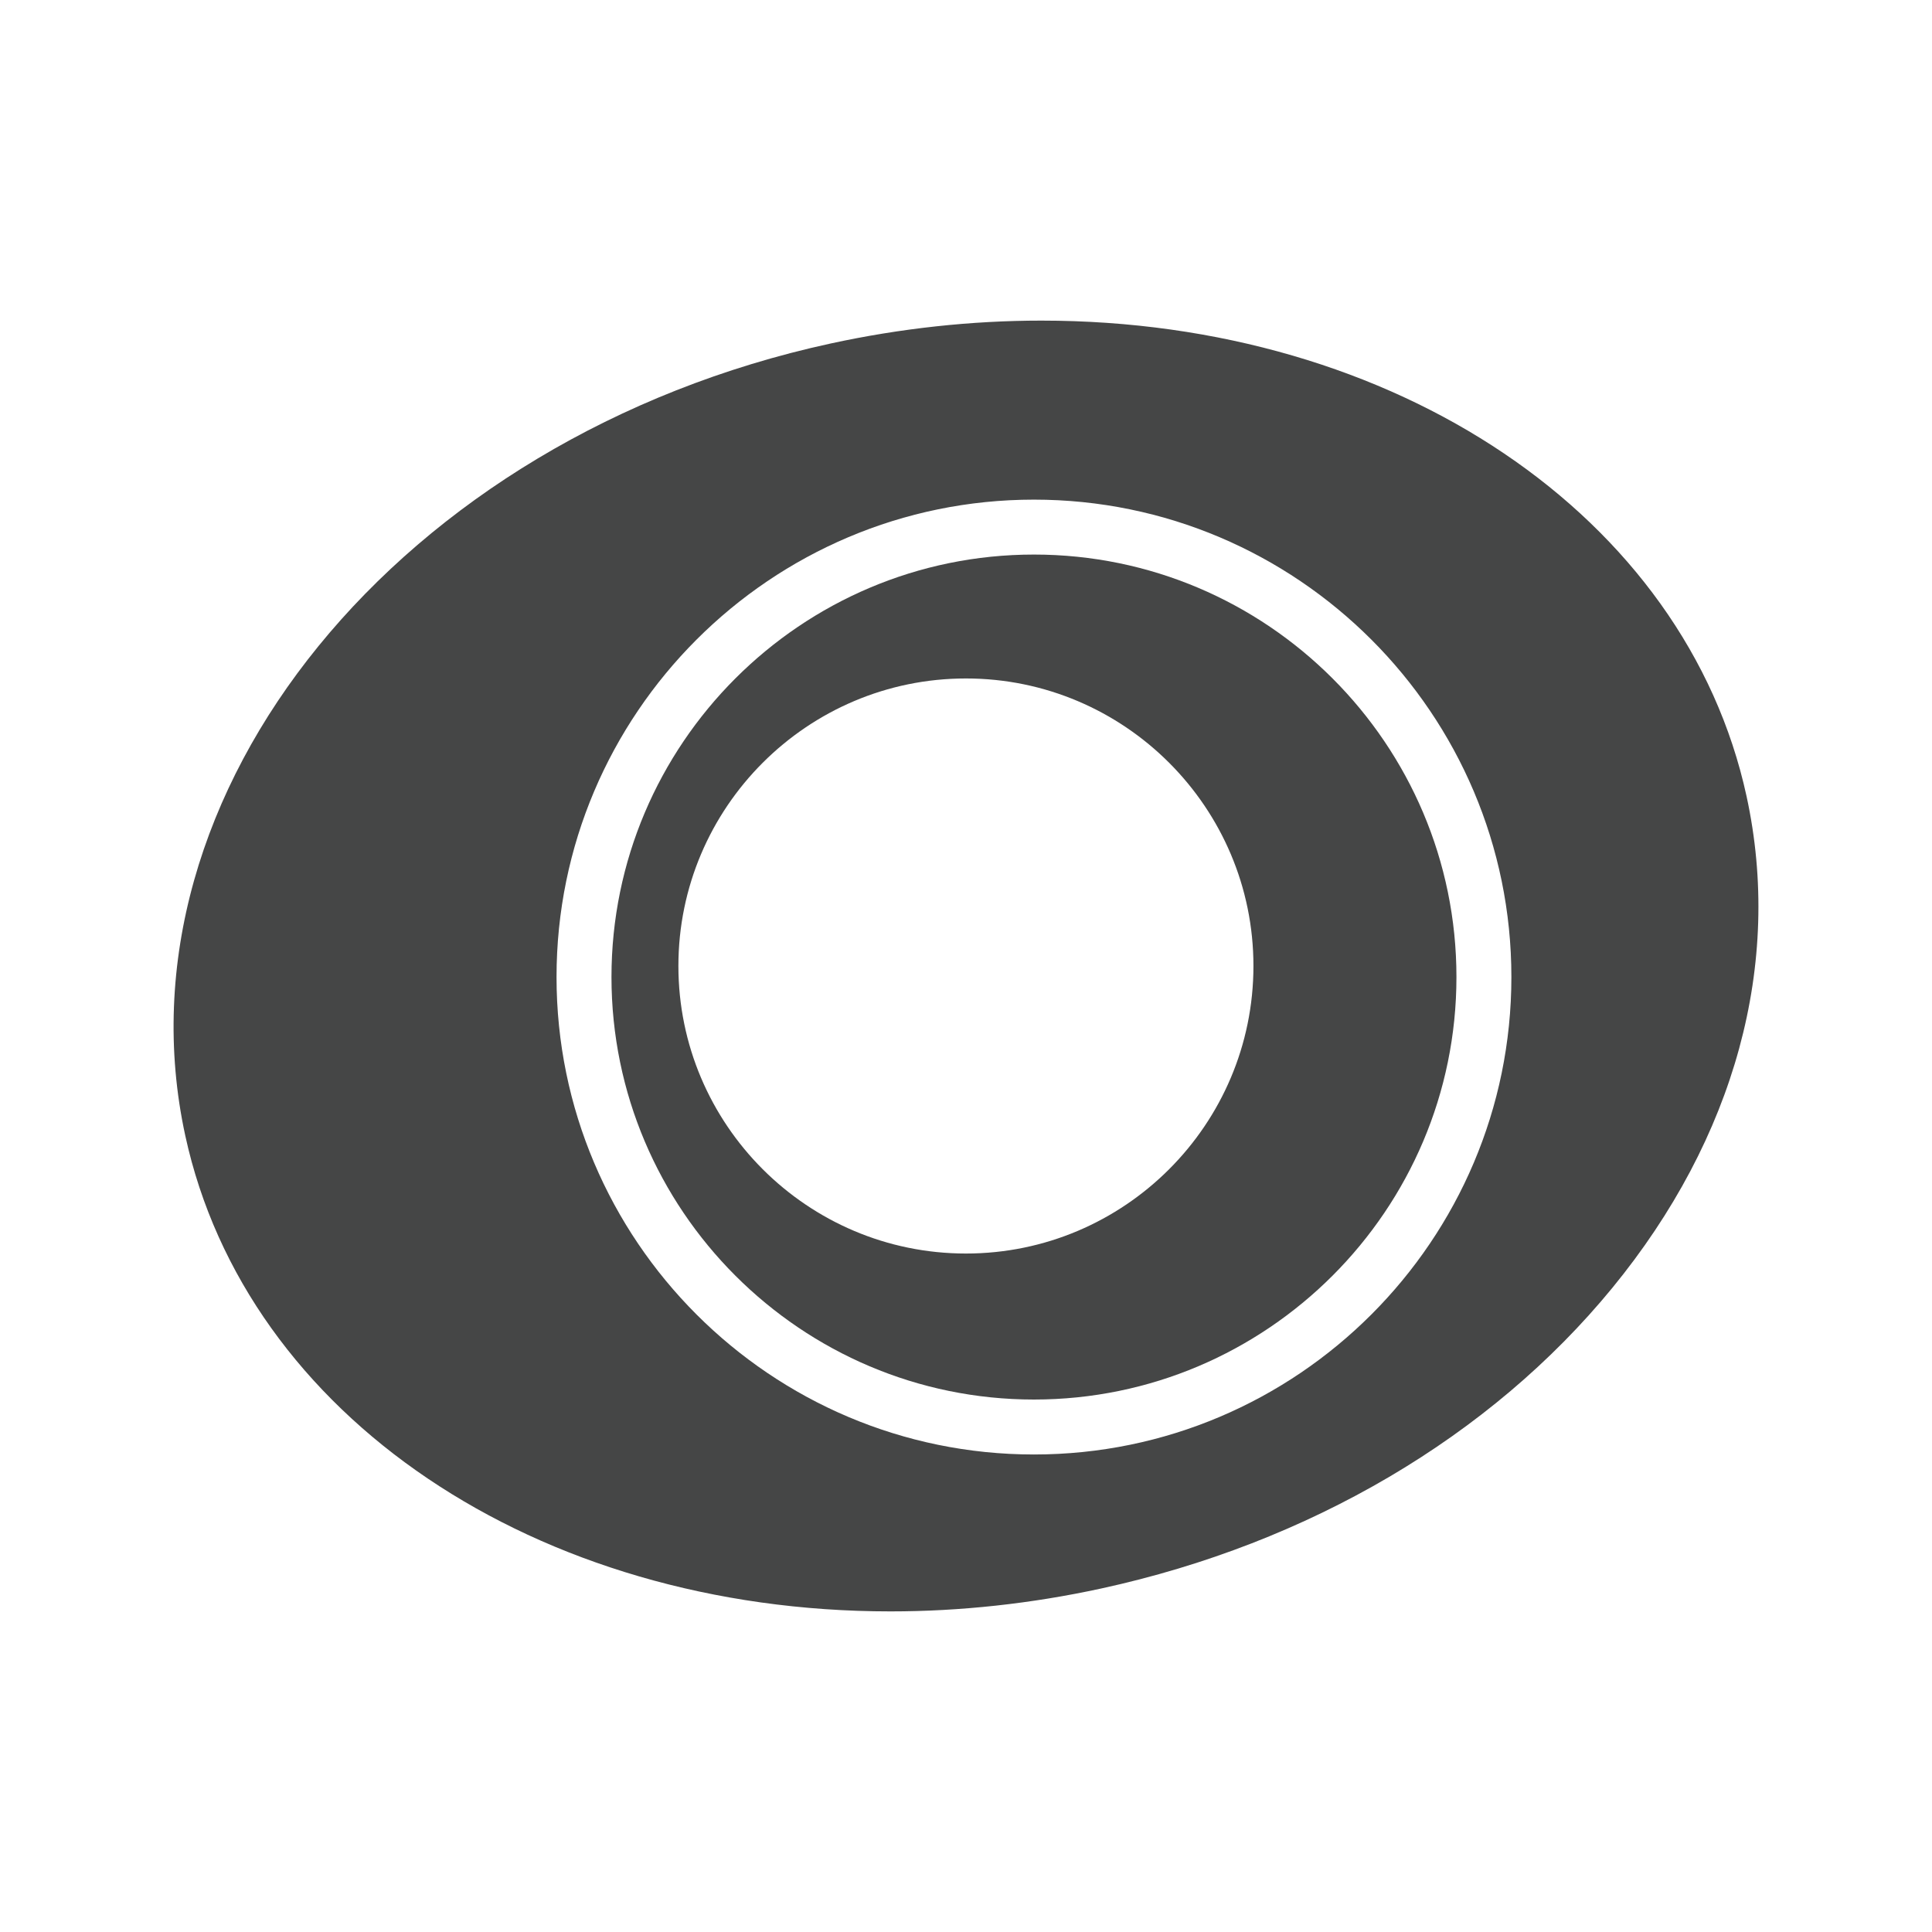 <?xml version="1.0" encoding="utf-8"?>
<!-- Generator: Adobe Illustrator 16.0.4, SVG Export Plug-In . SVG Version: 6.00 Build 0)  -->
<!DOCTYPE svg PUBLIC "-//W3C//DTD SVG 1.1//EN" "http://www.w3.org/Graphics/SVG/1.1/DTD/svg11.dtd">
<svg version="1.1" id="Layer_1" xmlns="http://www.w3.org/2000/svg" xmlns:xlink="http://www.w3.org/1999/xlink" x="0px" y="0px"
	 width="512px" height="512px" viewBox="0 0 512 512" enable-background="new 0 0 512 512" xml:space="preserve">
<g>
	<path fill="#454646" d="M462.854,211.014c-16.137-74.214-92.982-126.05-186.881-126.05c-18.539,0-37.336,2.042-55.863,6.07
		C106.045,115.841,29.332,210.021,49.105,300.978C65.242,375.2,142.08,427.036,235.979,427.036c18.543,0,37.336-2.047,55.867-6.07
		c55.047-11.973,103.146-40.261,135.434-79.661C459.852,301.568,472.48,255.294,462.854,211.014z M274.008,385.454
		c-69.764,0-126.521-56.762-126.521-126.525c0-69.764,56.758-126.522,126.521-126.522s126.525,56.758,126.525,126.522
		C400.533,328.692,343.771,385.454,274.008,385.454z"/>
	<path fill="#454646" d="M274.008,146.963c-61.732,0-111.961,50.228-111.961,111.965c0,61.737,50.229,111.965,111.961,111.965
		c61.736,0,111.965-50.228,111.965-111.965C385.973,197.191,335.744,146.963,274.008,146.963z M255.986,332.199
		c-42.021,0-76.203-34.183-76.203-76.208c0-42.008,34.182-76.191,76.203-76.191c42.012,0,76.189,34.183,76.189,76.191
		C332.176,298.017,297.998,332.199,255.986,332.199z"/>
</g>
</svg>
